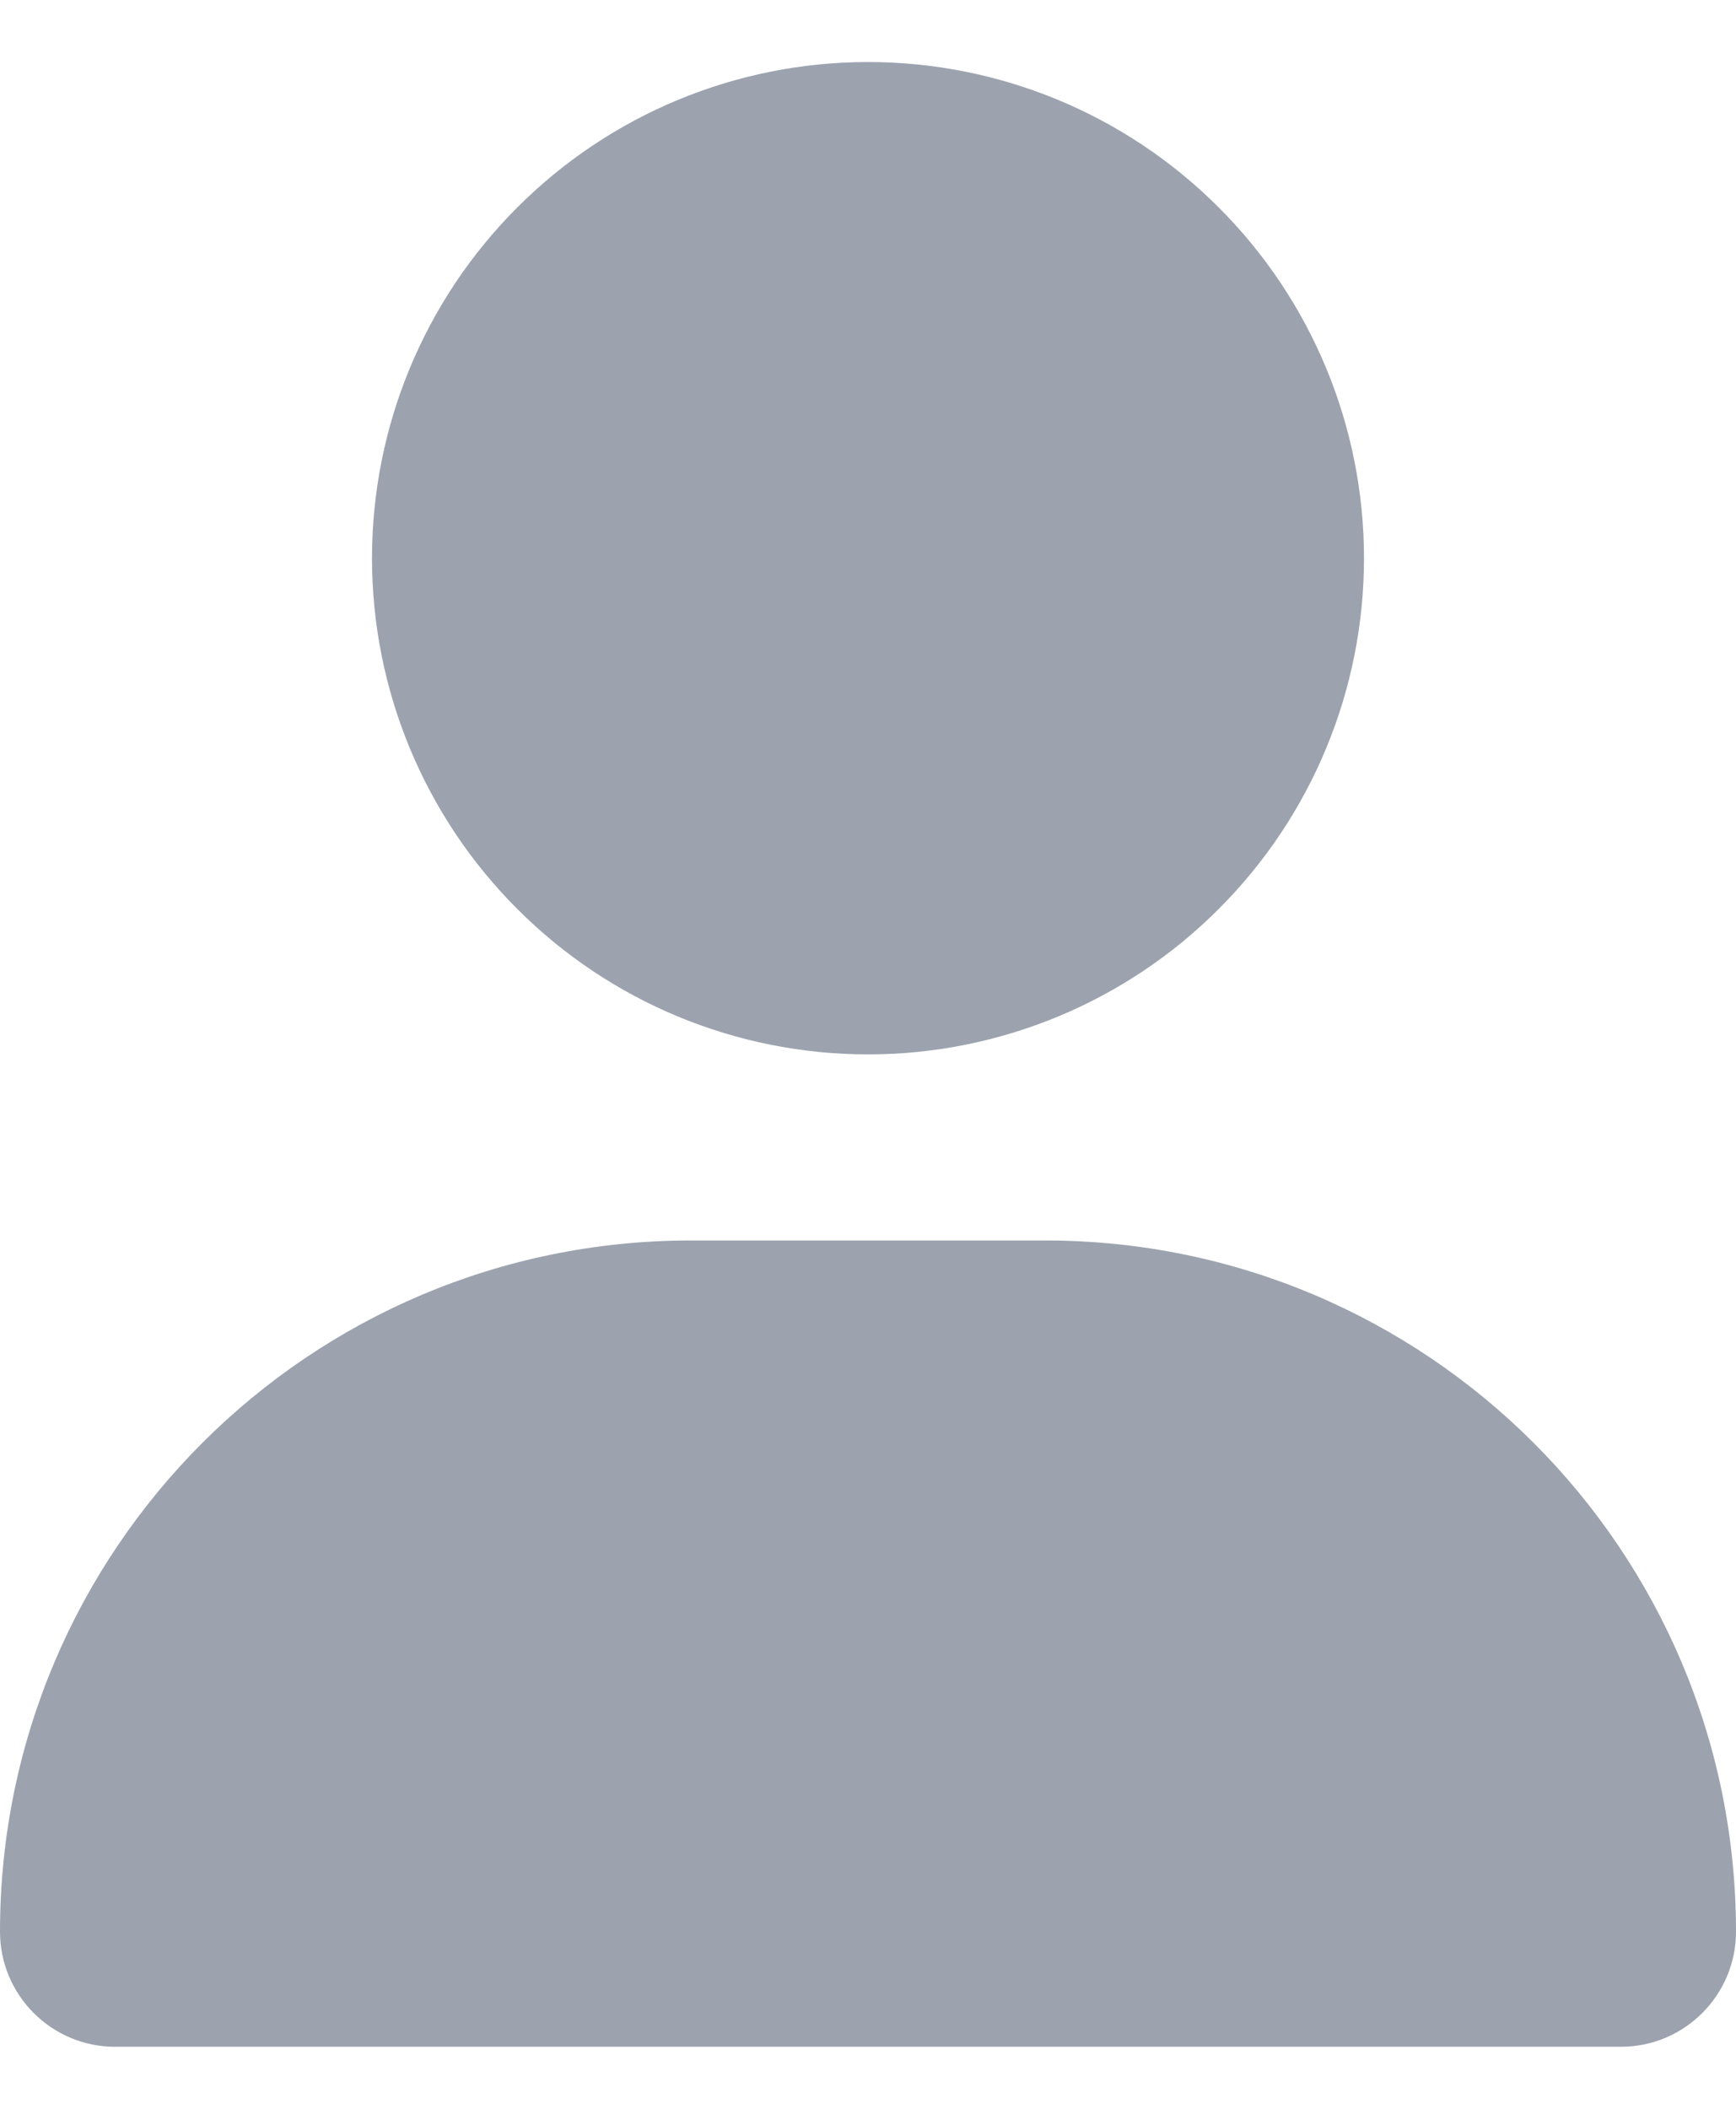 <svg width="14" height="17" viewBox="0 0 14 17" fill="none" xmlns="http://www.w3.org/2000/svg">
<g clip-path="url(#clip0_539_4334)">
<path d="M7 8.5C8.061 8.5 9.078 8.079 9.828 7.328C10.579 6.578 11 5.561 11 4.5C11 3.439 10.579 2.422 9.828 1.672C9.078 0.921 8.061 0.5 7 0.5C5.939 0.5 4.922 0.921 4.172 1.672C3.421 2.422 3 3.439 3 4.5C3 5.561 3.421 6.578 4.172 7.328C4.922 8.079 5.939 8.5 7 8.5ZM5.572 10C2.494 10 0 12.494 0 15.572C0 16.084 0.416 16.5 0.928 16.5H13.072C13.584 16.5 14 16.084 14 15.572C14 12.494 11.506 10 8.428 10H5.572Z" fill="#9CA3AF"/>
</g>
<defs>
<clipPath id="clip0_539_4334">
<path d="M0 0.5H14V16.5H0V0.5Z" fill="white"/>
</clipPath>
</defs>
</svg>
